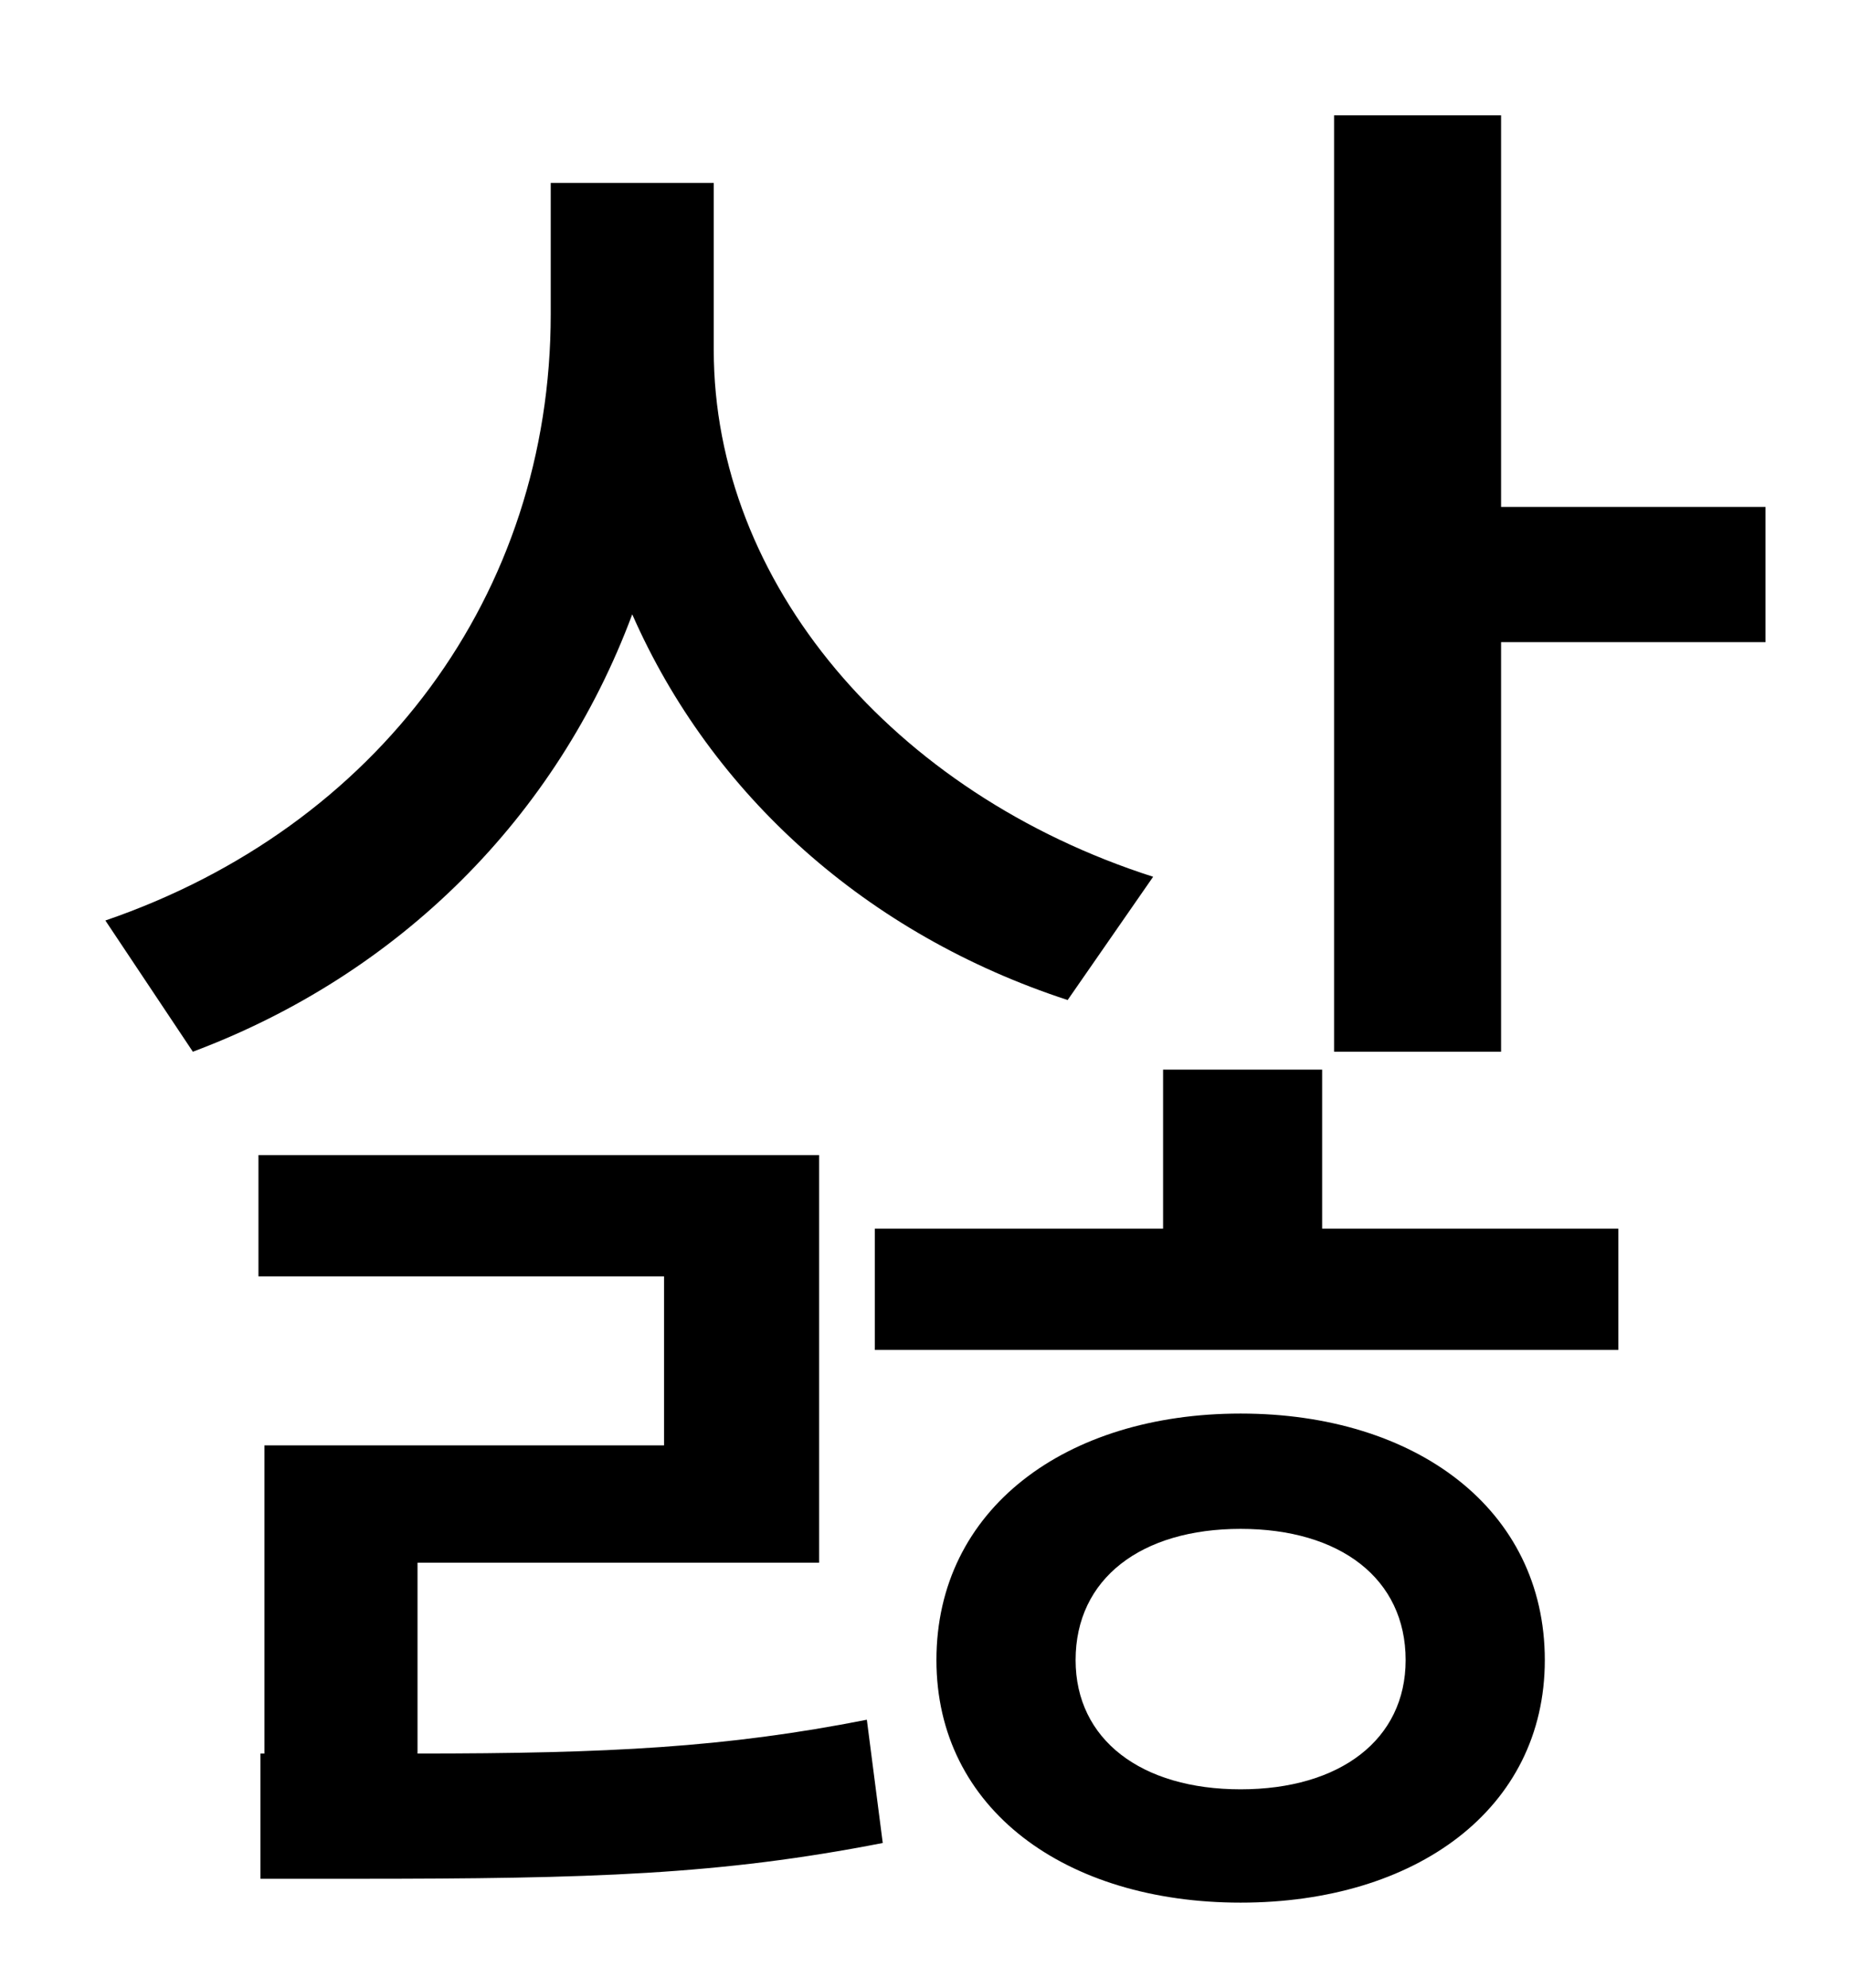 <?xml version="1.0" standalone="no"?>
<!DOCTYPE svg PUBLIC "-//W3C//DTD SVG 1.1//EN" "http://www.w3.org/Graphics/SVG/1.1/DTD/svg11.dtd" >
<svg xmlns="http://www.w3.org/2000/svg" xmlns:xlink="http://www.w3.org/1999/xlink" version="1.1" viewBox="-10 0 930 1000">
   <path fill="currentColor"
d="M570 441l-43 62c-101 -33 -179 -103 -219 -194c-38 102 -117 181 -221 220l-44 -66c137 -47 224 -164 224 -305v-66h82v84c0 117 90 223 221 265zM200 786v96c96 0 155 -3 226 -17l8 62c-82 16 -146 18 -265 18h-48v-63h2v-155h201v-85h-204v-61h282v205h-202zM614 900
c50 0 83 -25 83 -65c0 -41 -33 -66 -83 -66s-83 25 -83 66c0 40 33 65 83 65zM614 711c88 0 153 48 153 124c0 75 -65 122 -153 122s-153 -47 -153 -122c0 -76 65 -124 153 -124zM655 538v80h149v61h-374v-61h145v-80h80zM745 255h133v68h-133v206h-84v-471h84v197z" />
</svg>
